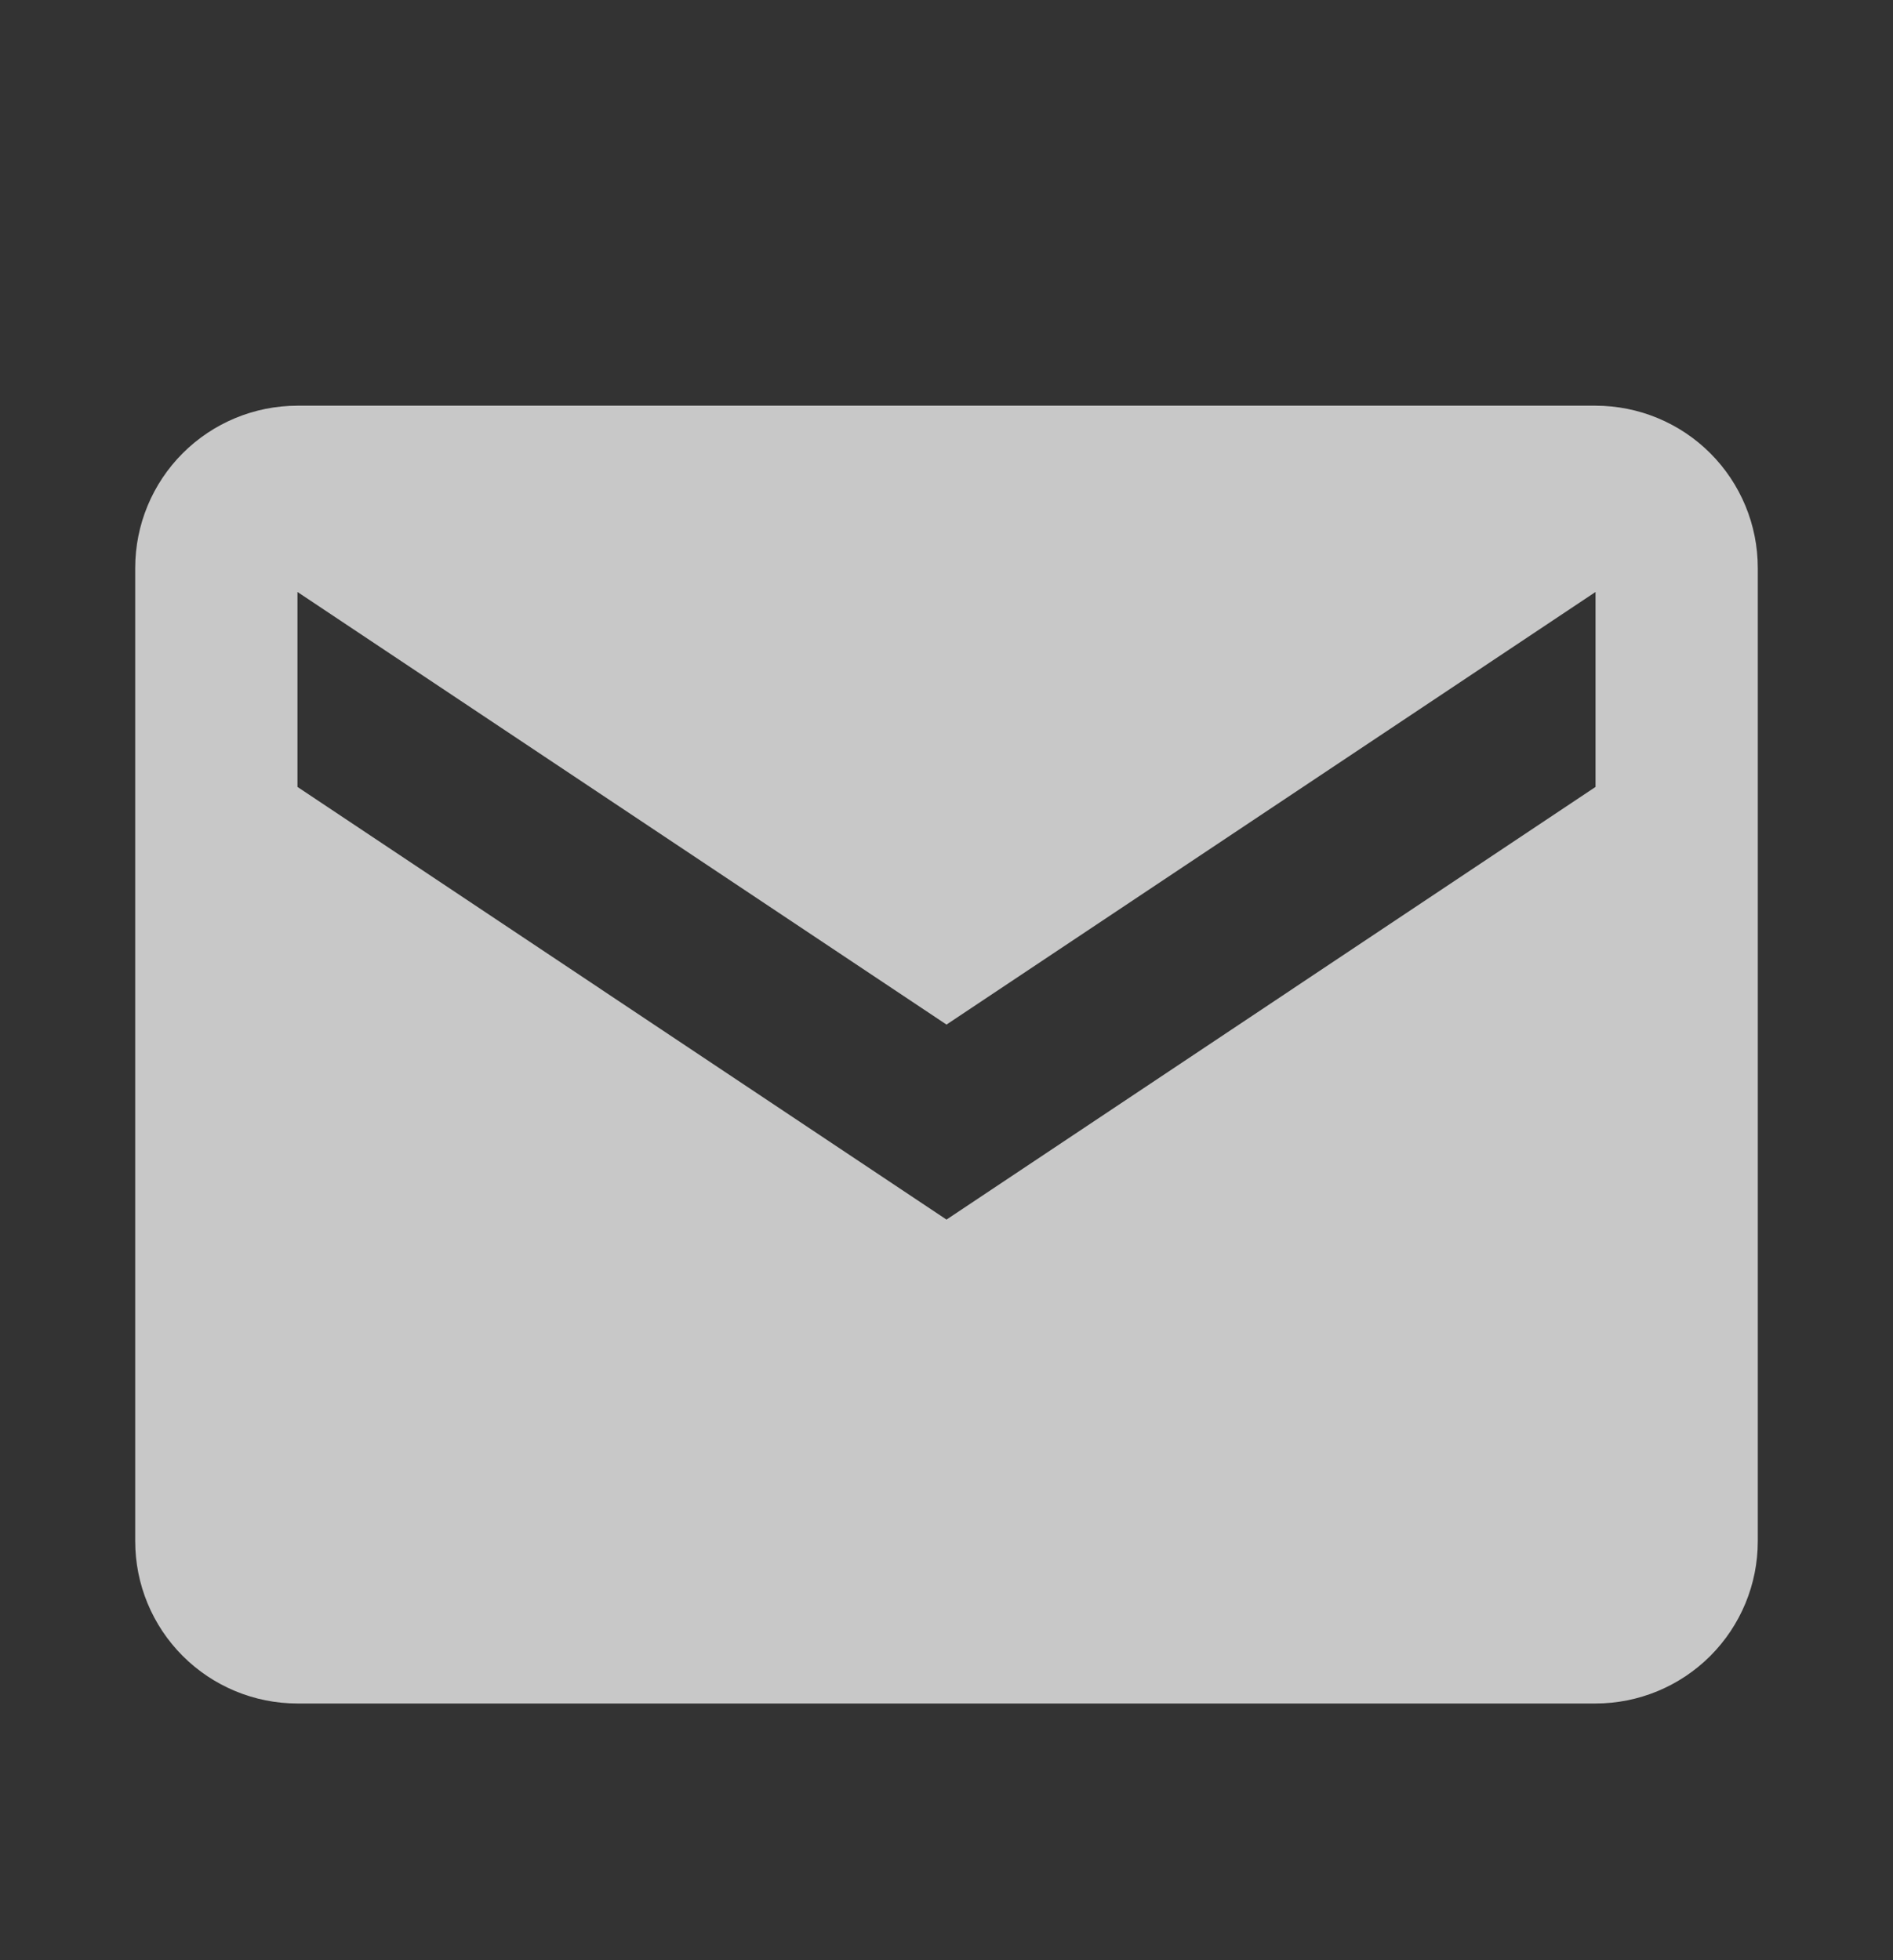 <svg width="28" height="29" viewBox="0 0 28 29" fill="none" xmlns="http://www.w3.org/2000/svg">
<rect x="0" y="0" width="28" height="29" fill="#333333" stroke="none"/>
<g opacity="0.75">
<path d="M23.6 6.002H4.4C3.763 6.002 3.153 6.255 2.703 6.705C2.253 7.155 2 7.765 2 8.402V22.802C2 23.439 2.253 24.049 2.703 24.499C3.153 24.949 3.763 25.202 4.4 25.202H23.6C24.236 25.202 24.847 24.949 25.297 24.499C25.747 24.049 26 23.439 26 22.802V8.402C26 7.765 25.747 7.155 25.297 6.705C24.847 6.255 24.236 6.002 23.6 6.002V6.002ZM23.6 11.642L14 18.043L4.4 11.642V8.758L14 15.158L23.6 8.758V11.642Z" fill="#FAFAFA"/>
</g>
</svg>
